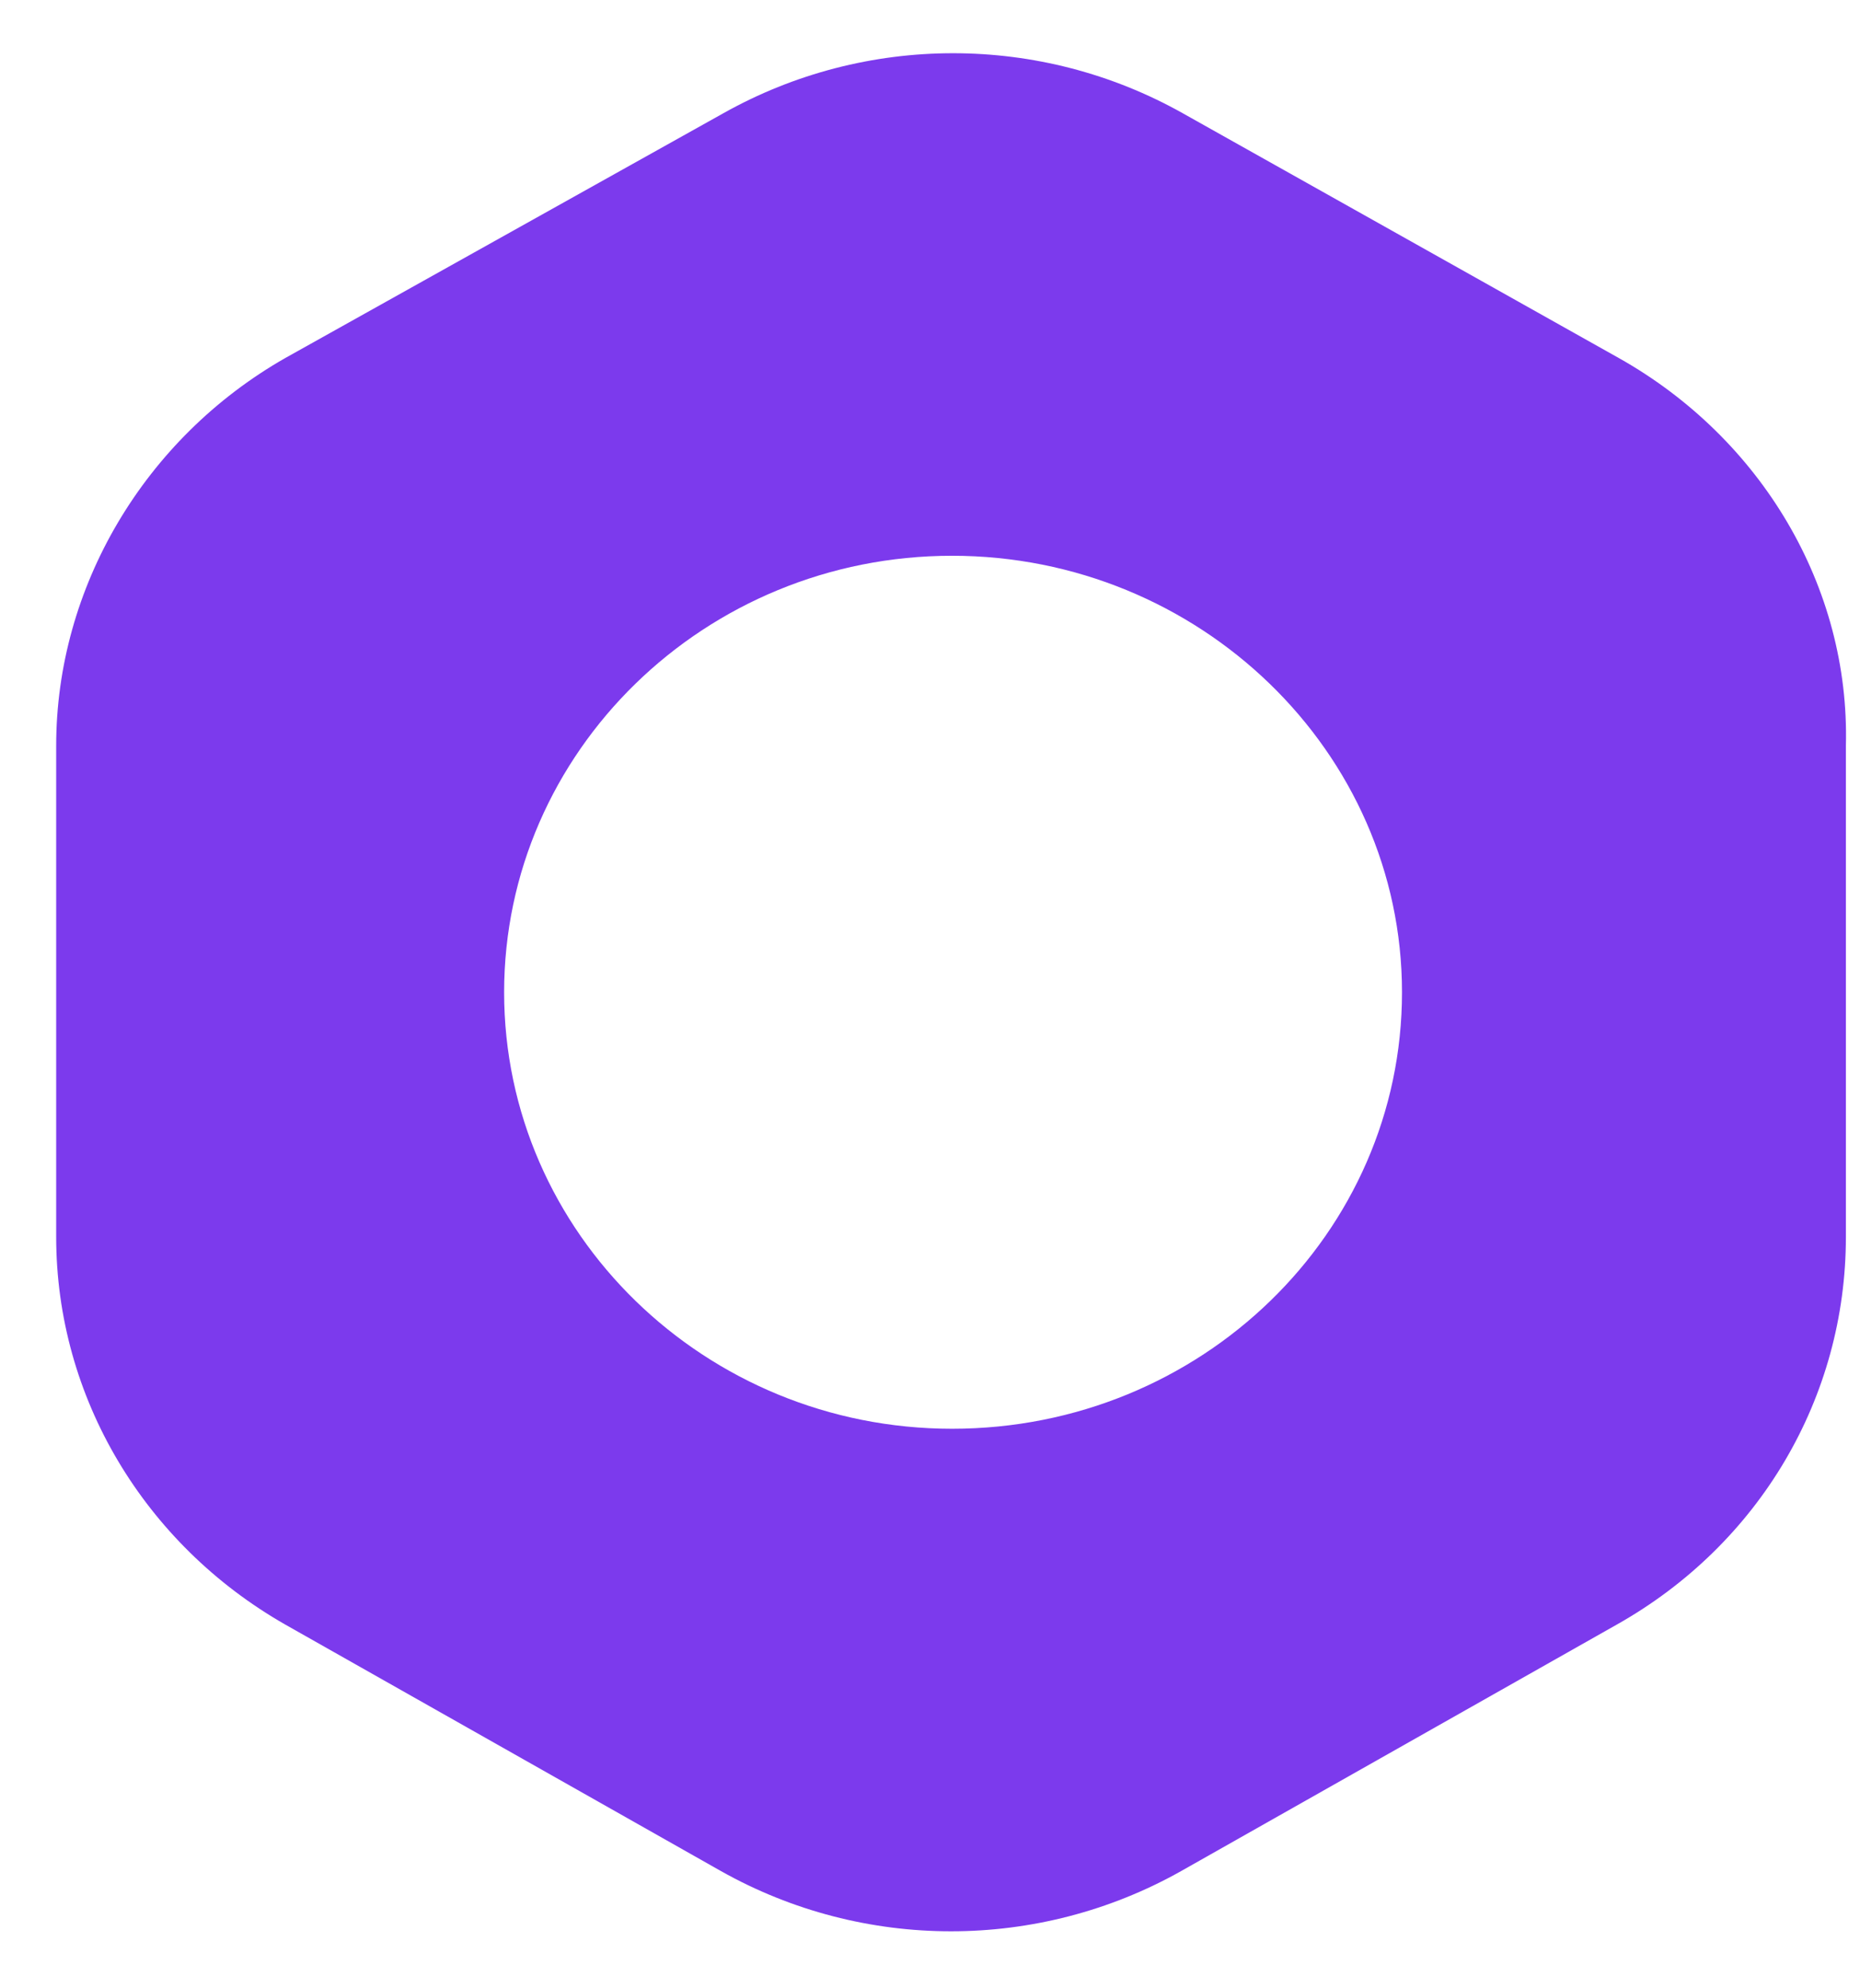 <svg width="29" height="31" viewBox="0 0 29 31" fill="none" xmlns="http://www.w3.org/2000/svg">
<path d="M25.241 5.583L18.445 1.768C16.222 0.517 13.497 0.517 11.274 1.768L4.446 5.583C2.254 6.834 0.876 9.154 0.876 11.626V19.285C0.876 21.788 2.254 24.076 4.446 25.328L11.242 29.173C13.466 30.424 16.19 30.424 18.414 29.173L25.21 25.328C27.433 24.076 28.78 21.788 28.78 19.285V11.626C28.843 9.154 27.465 6.834 25.241 5.583ZM14.844 22.276C10.992 22.276 7.86 19.224 7.86 15.471C7.86 11.717 10.992 8.665 14.844 8.665C18.696 8.665 21.859 11.717 21.859 15.471C21.859 19.224 18.727 22.276 14.844 22.276Z" fill="#7C3AED"/>
</svg>
